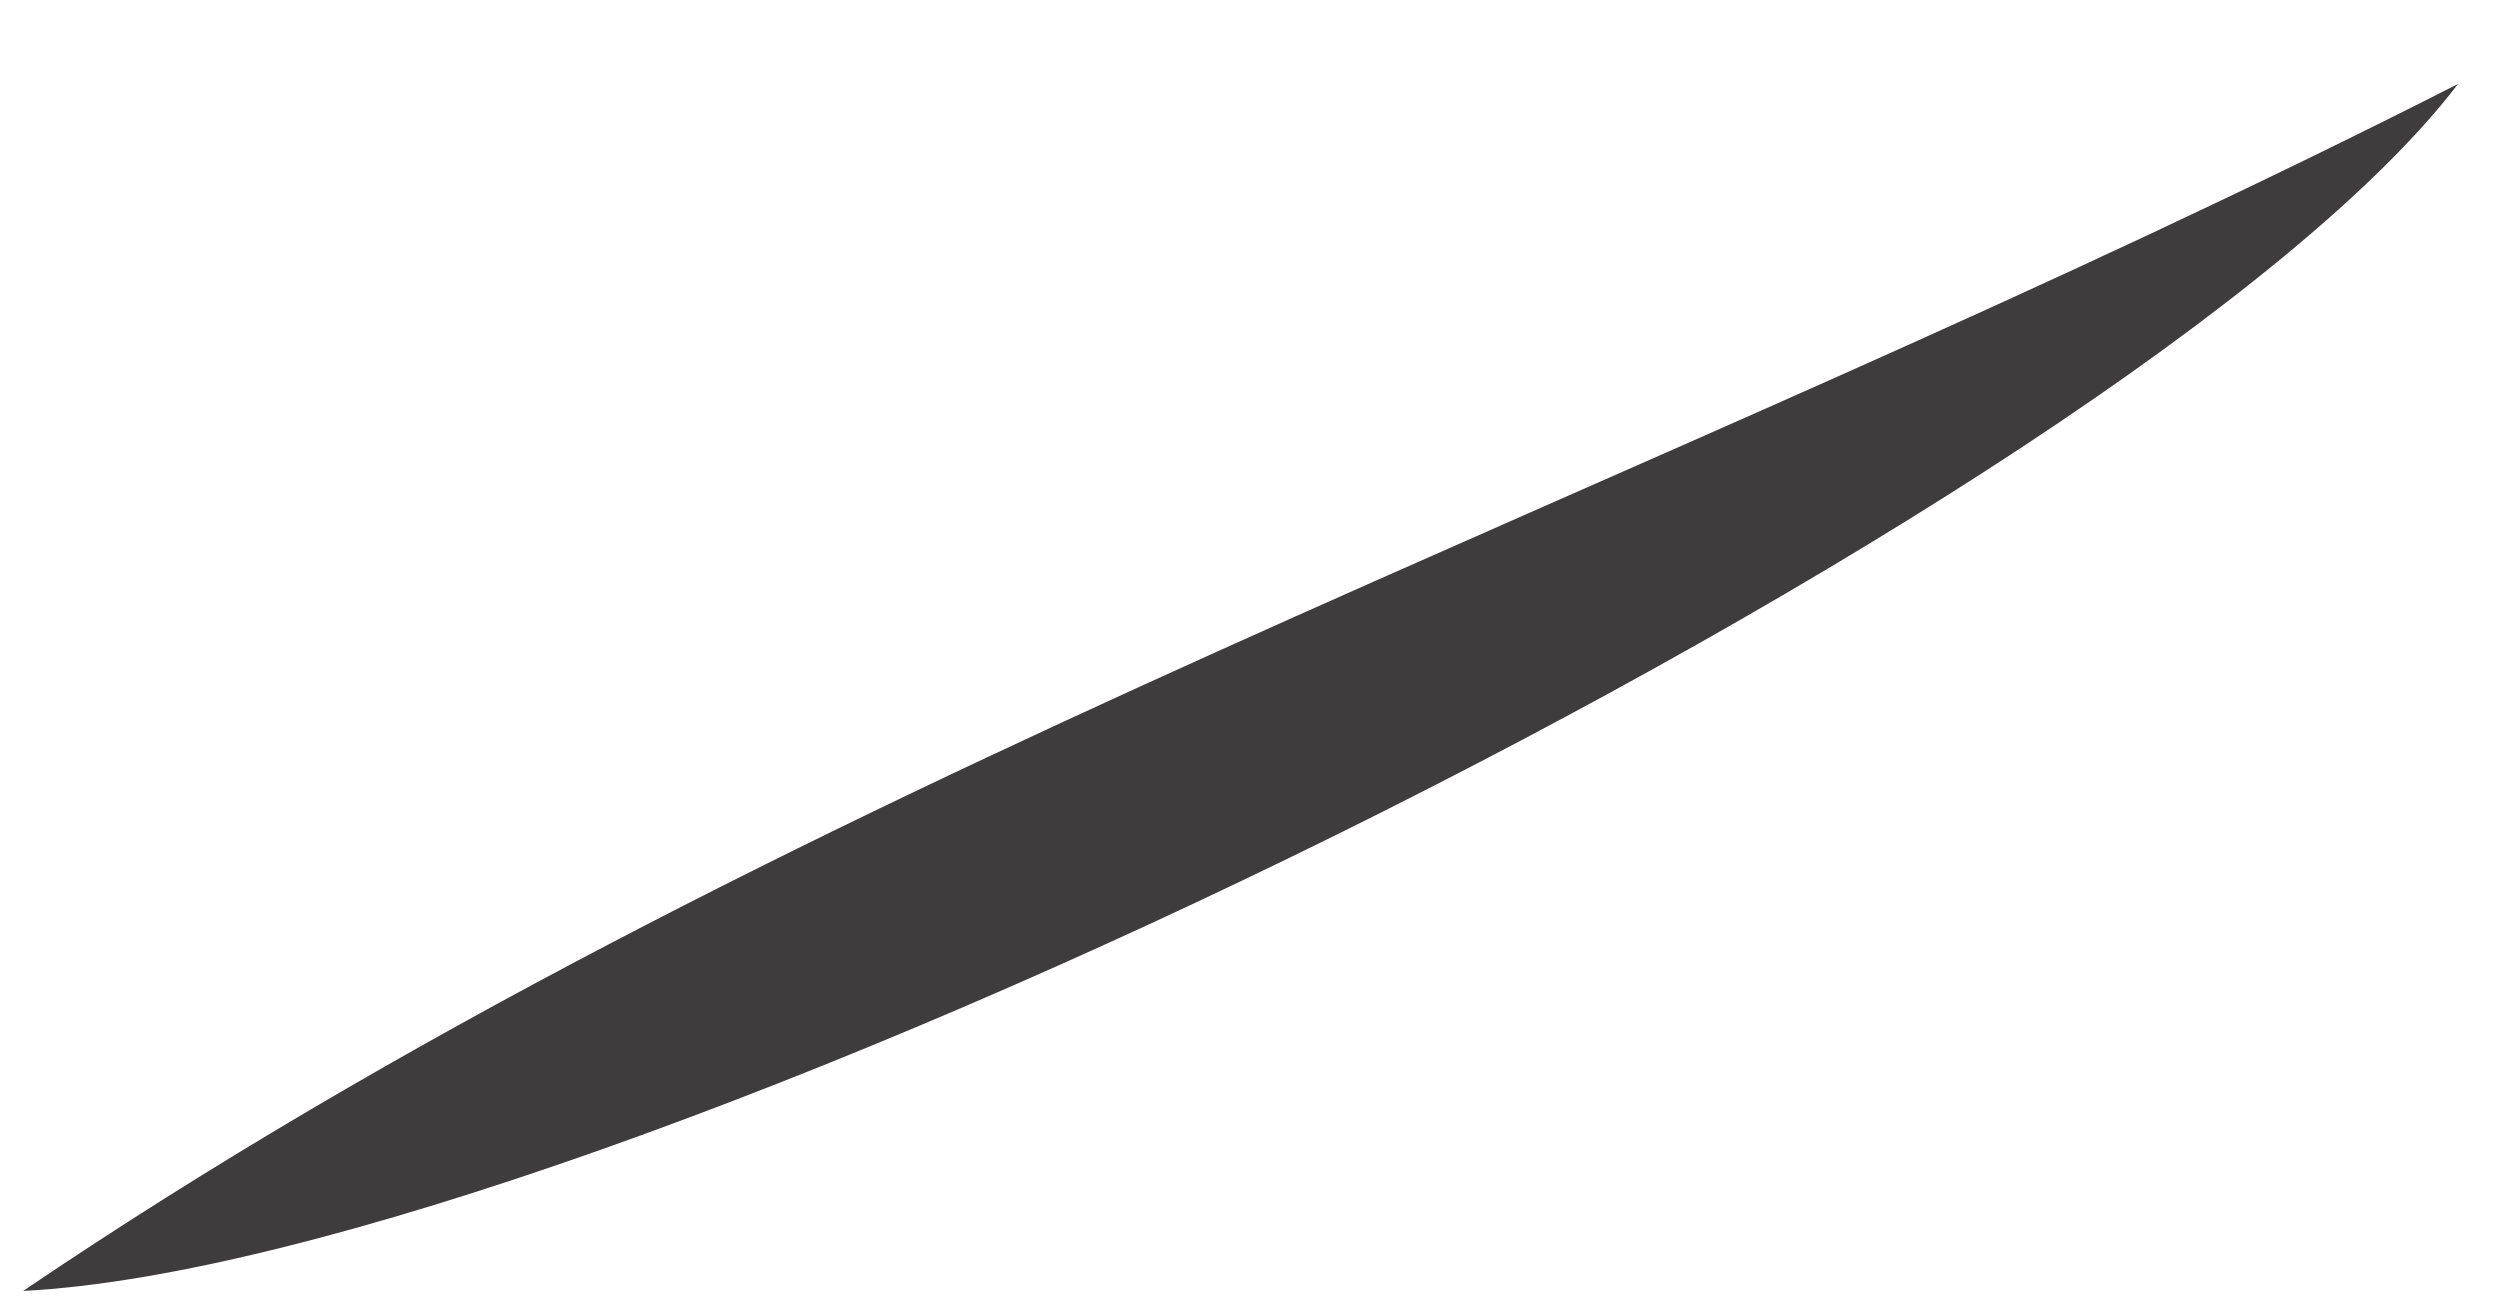 <svg xmlns="http://www.w3.org/2000/svg" width="19" height="10" viewBox="0 0 19 10" fill="none"><path d="M18.681 0.638C16.232 3.849 4.563 9.588 0.176 9.811C5.917 5.923 12.496 3.785 18.681 0.638Z" fill="#3E3C3C"></path></svg>